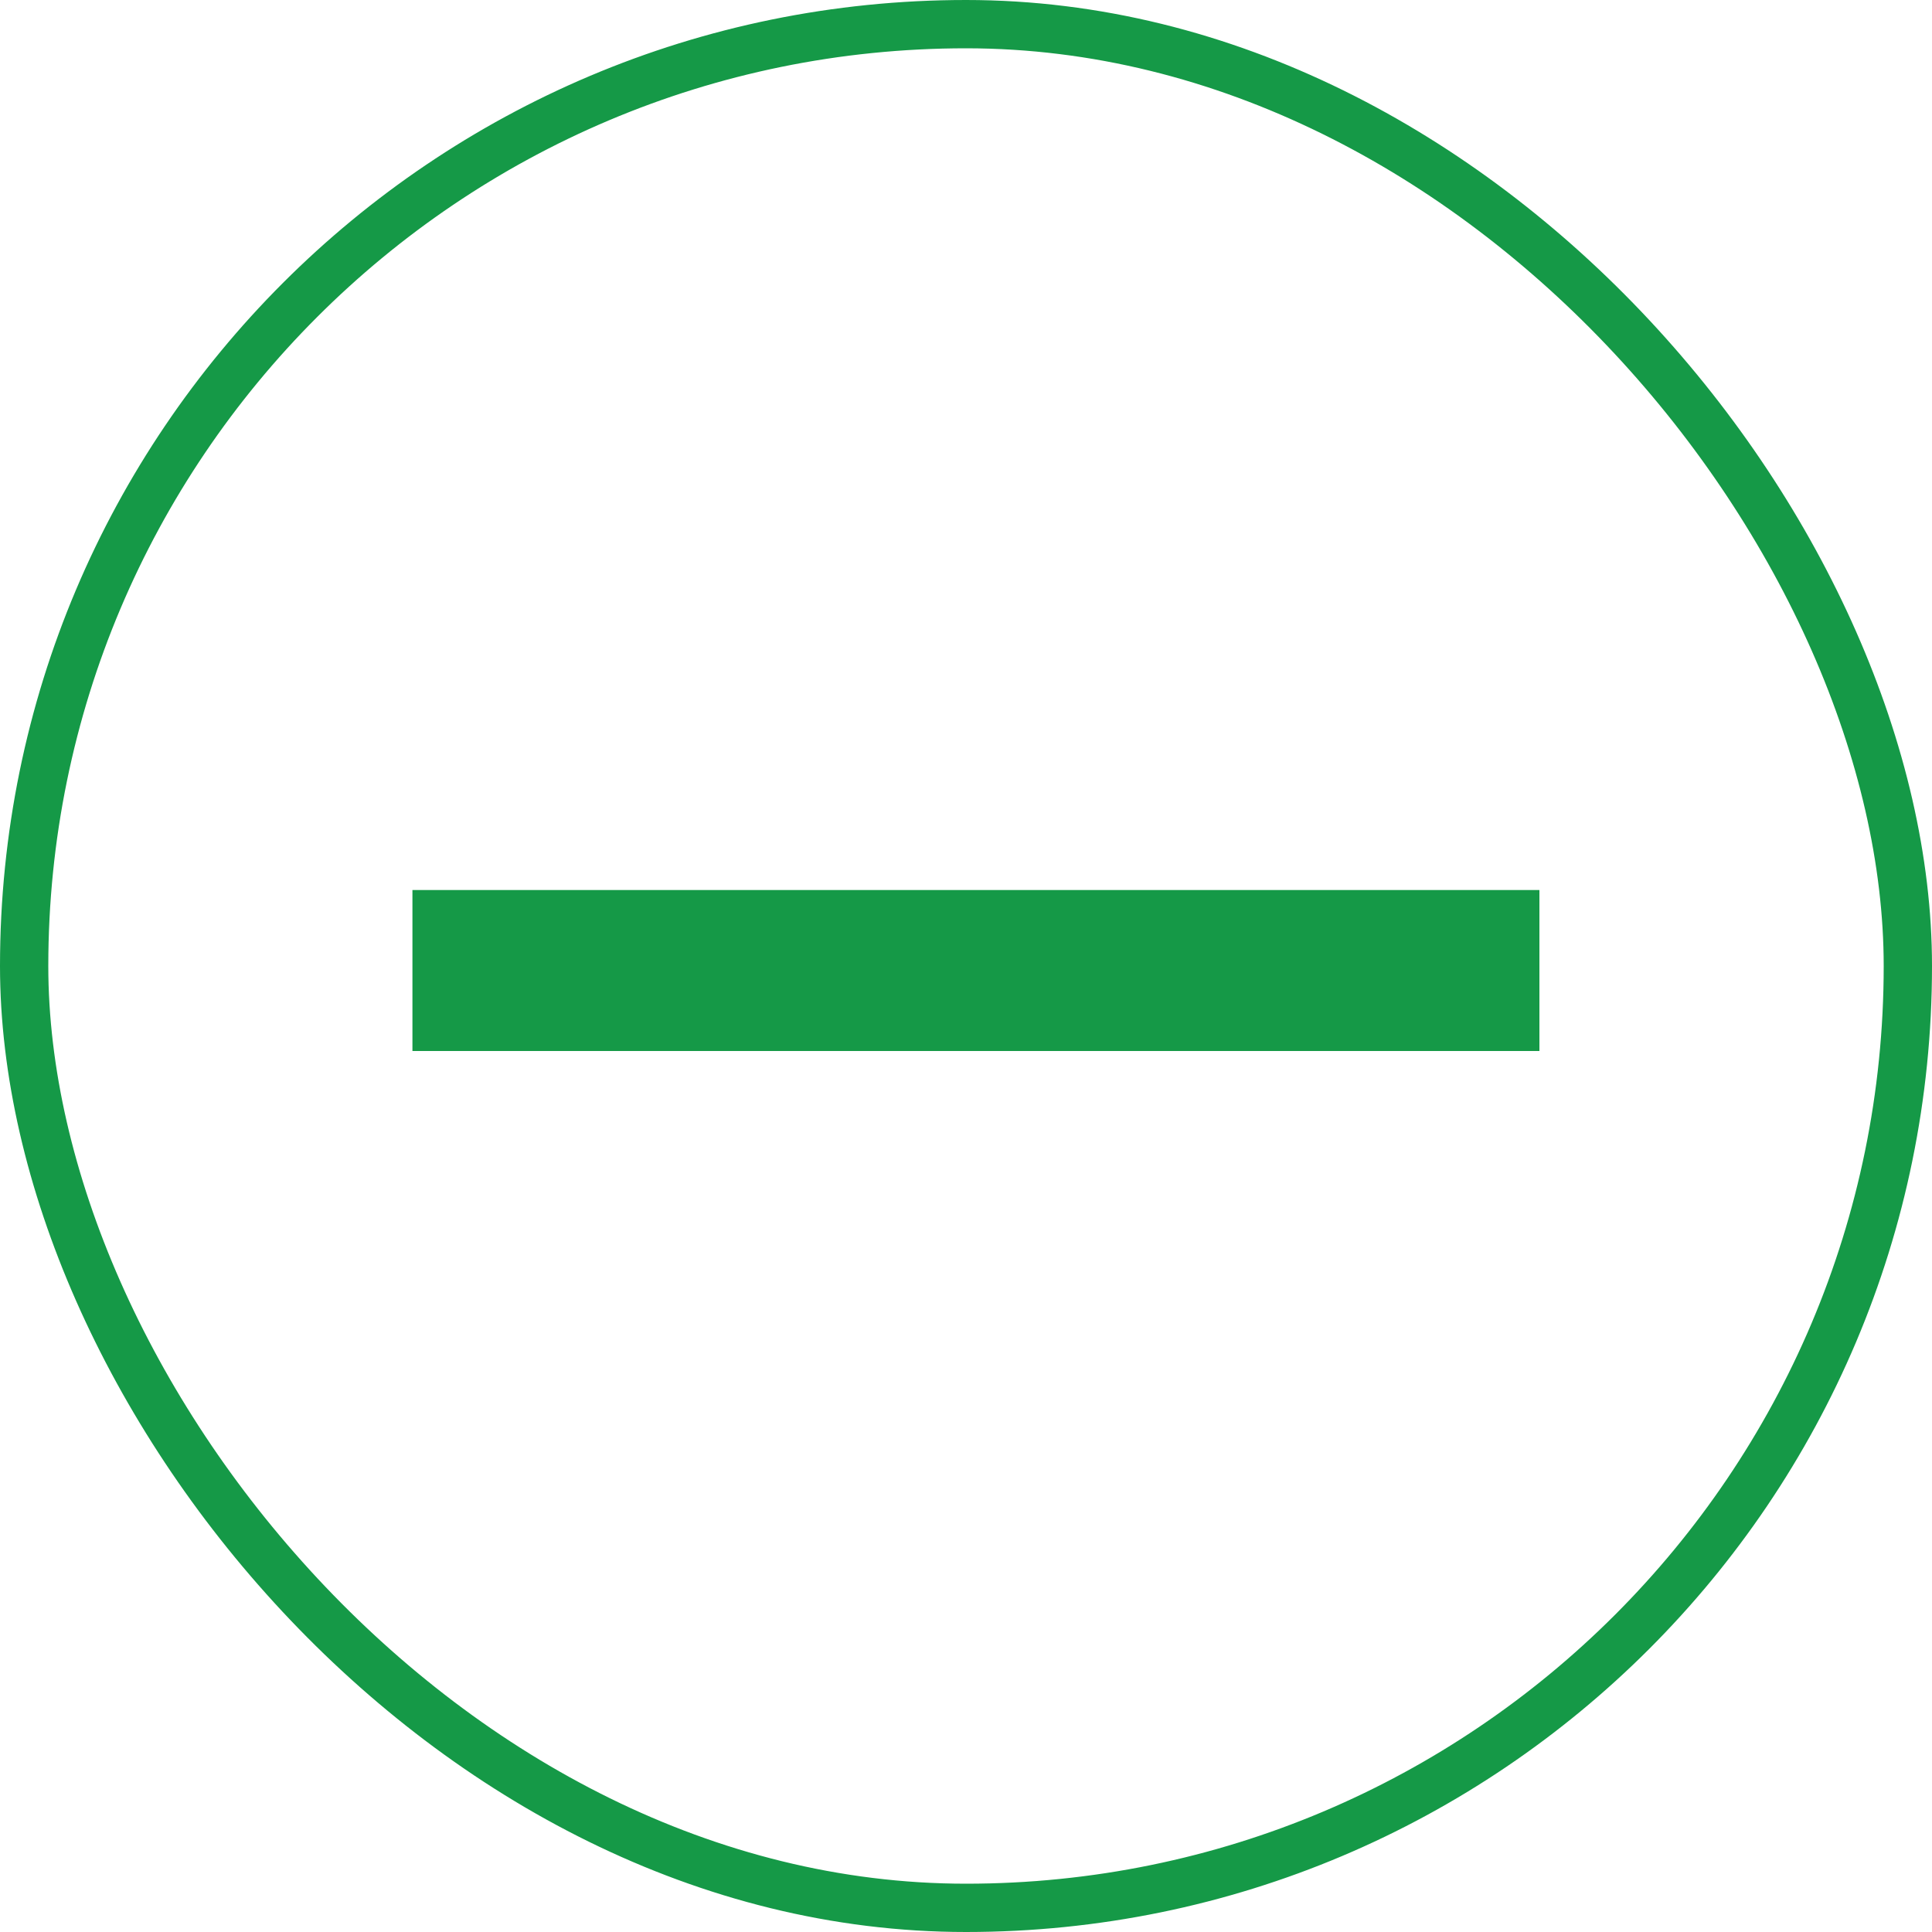 <svg width="40" height="40" viewBox="0 0 40 40" fill="none" xmlns="http://www.w3.org/2000/svg">
<path d="M31.872 21.76H8.539V18.427H31.872V21.76Z" fill="#159947"/>
<rect x="0.5" y="0.5" width="39" height="39" rx="19.5" stroke="#159947"/>
</svg>
